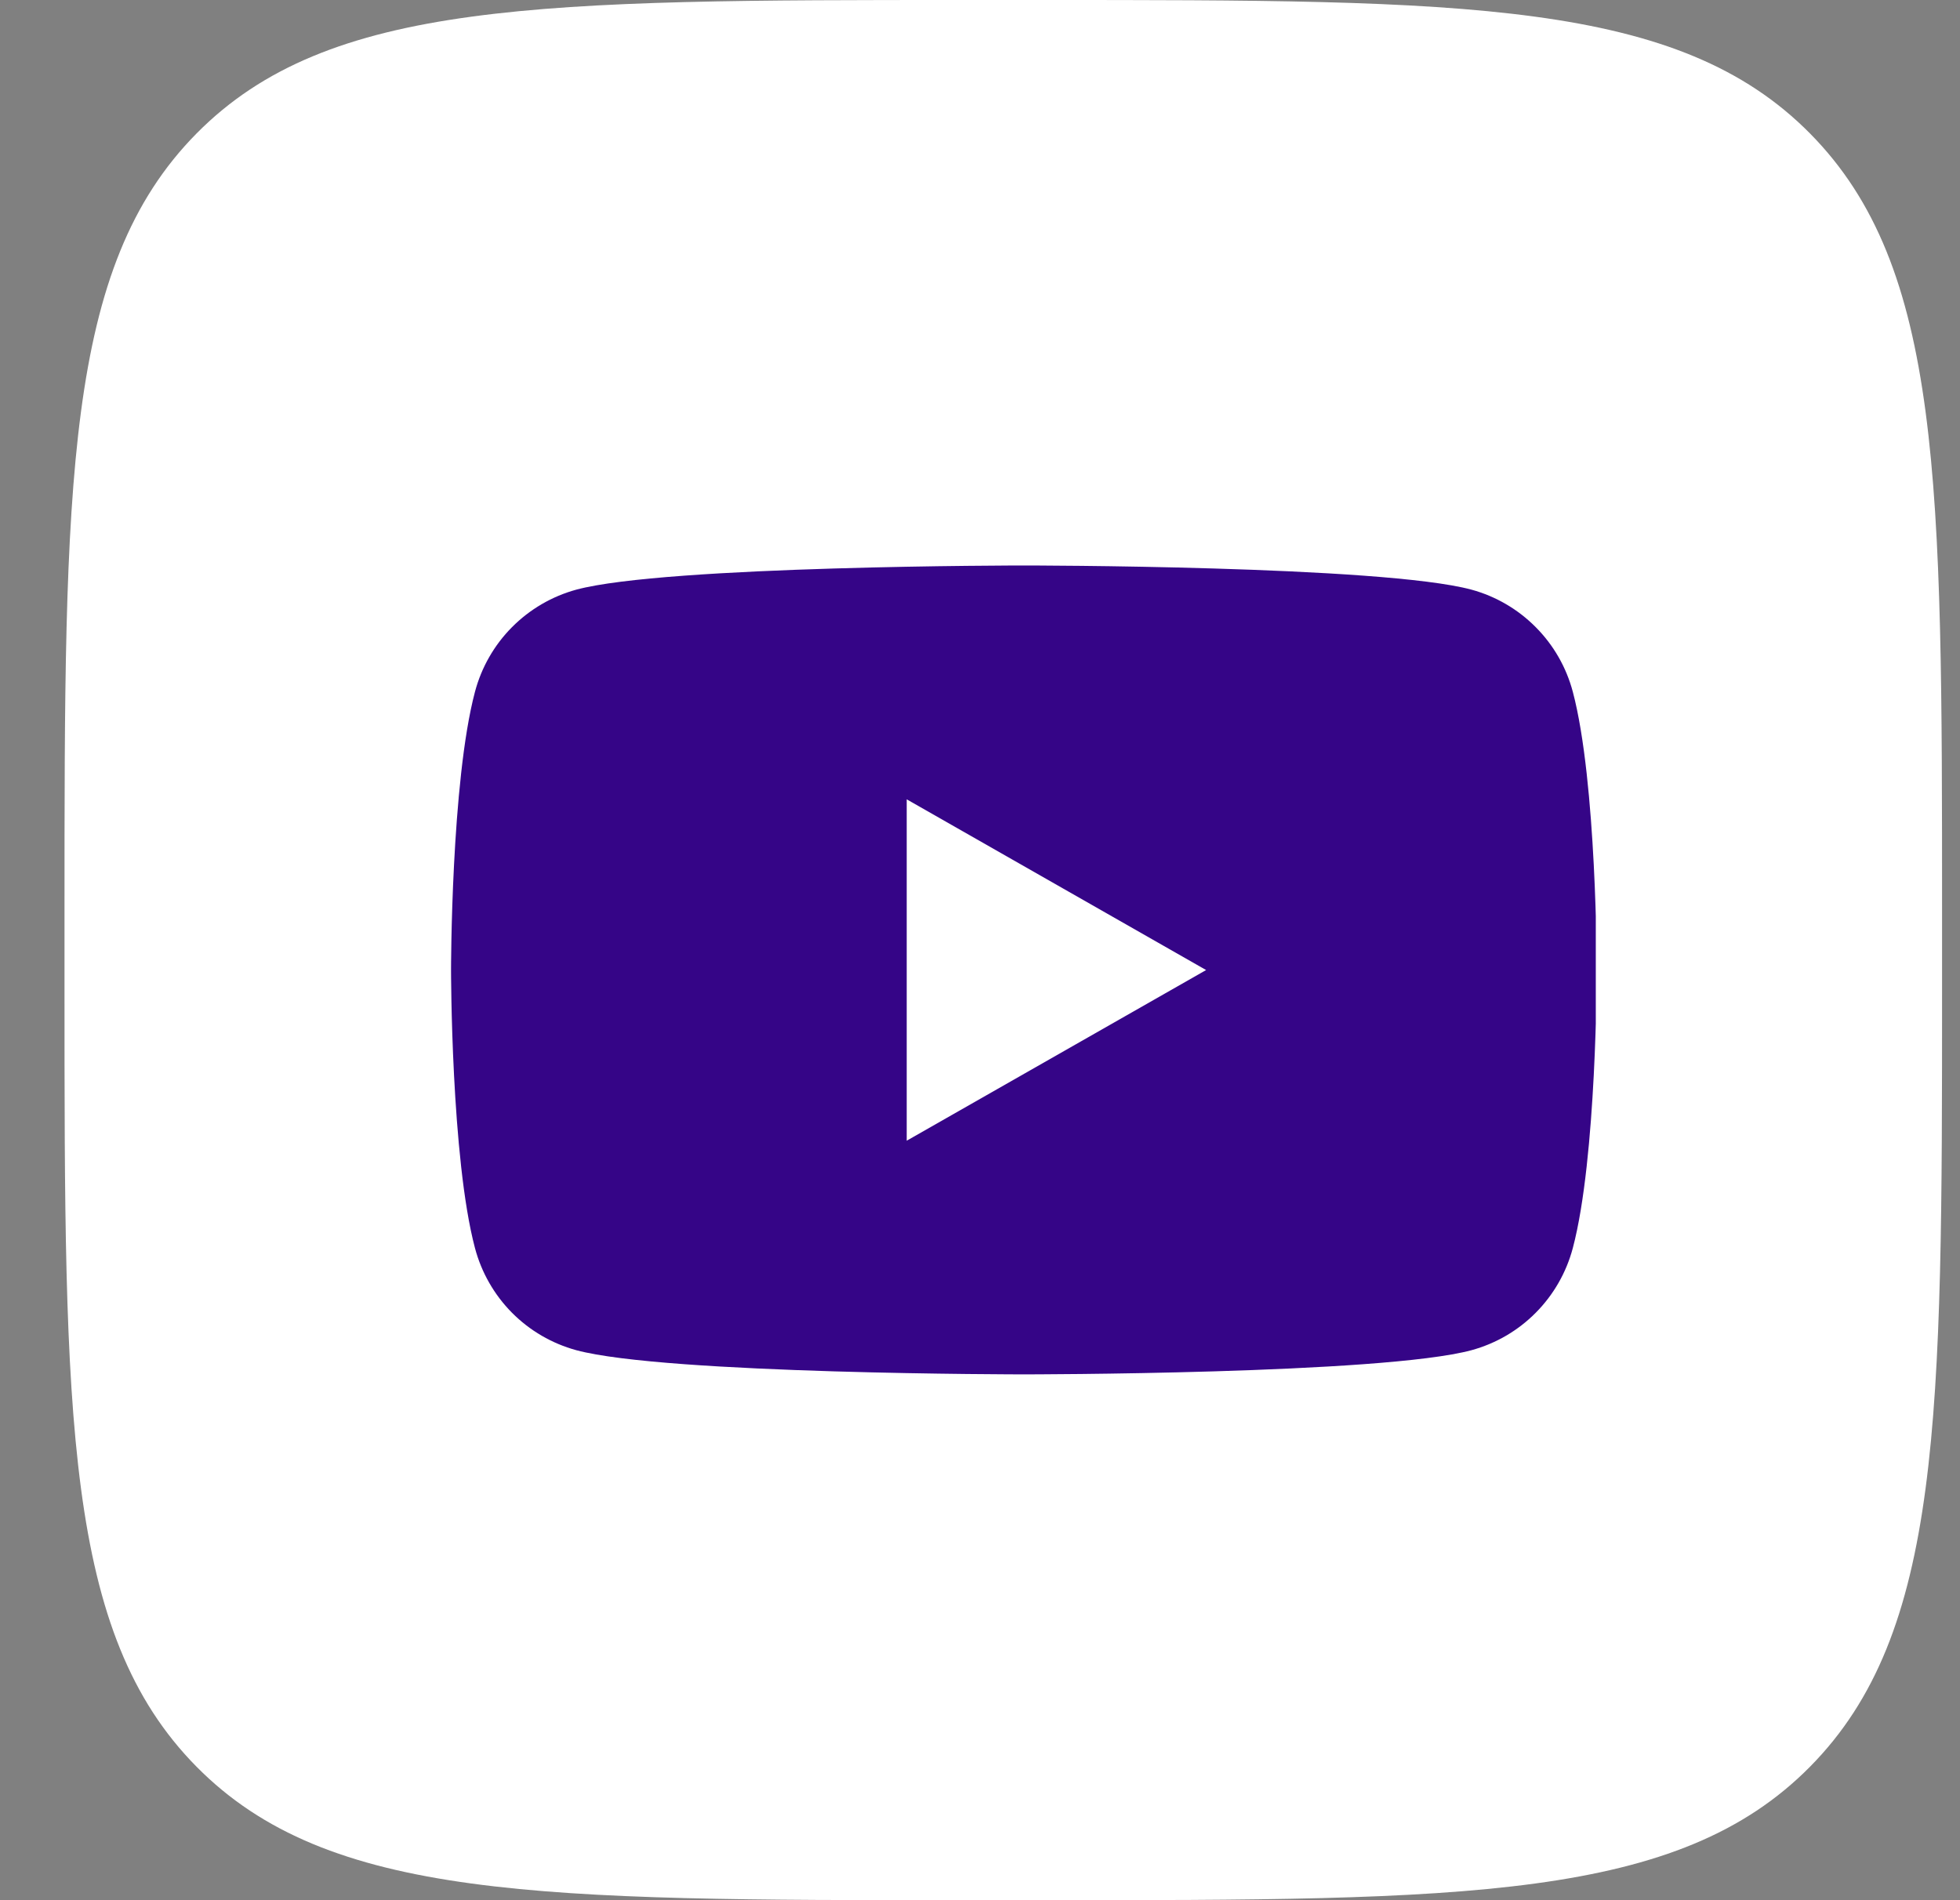 <svg width="33" height="32" viewBox="0 0 33 32" fill="none" xmlns="http://www.w3.org/2000/svg">
<rect x="0" y="0" width="33" height="32" fill="#808080" stroke="none"/>
<g clip-path="url(#clip0_307_10367)">
<path d="M1.086 15.36C1.086 8.119 1.086 4.499 3.308 2.249C5.53 0 9.107 0 16.26 0H17.524C24.677 0 28.254 0 30.476 2.249C32.698 4.499 32.698 8.119 32.698 15.36V16.64C32.698 23.881 32.698 27.501 30.476 29.751C28.254 32 24.677 32 17.524 32H16.26C9.107 32 5.53 32 3.308 29.751C1.086 27.501 1.086 23.881 1.086 16.64V15.36Z" fill="white"/>
<g clip-path="url(#clip1_307_10367)">
<path d="M26.481 11.65C26.372 11.239 26.157 10.863 25.857 10.562C25.558 10.26 25.185 10.042 24.775 9.93C23.267 9.523 17.239 9.523 17.239 9.523C17.239 9.523 11.211 9.523 9.703 9.93C9.293 10.042 8.92 10.26 8.62 10.562C8.321 10.863 8.106 11.239 7.997 11.65C7.594 13.168 7.594 16.334 7.594 16.334C7.594 16.334 7.594 19.5 7.997 21.018C8.106 21.429 8.321 21.805 8.62 22.107C8.92 22.409 9.293 22.626 9.703 22.738C11.211 23.145 17.239 23.145 17.239 23.145C17.239 23.145 23.267 23.145 24.775 22.738C25.185 22.626 25.558 22.409 25.857 22.107C26.157 21.805 26.372 21.429 26.481 21.018C26.884 19.5 26.884 16.334 26.884 16.334C26.884 16.334 26.884 13.168 26.481 11.65Z" fill="#350587"/>
<path d="M15.266 19.21V13.461L20.307 16.336L15.266 19.21Z" fill="white"/>
</g>
</g>
<defs>
<clipPath id="clip0_307_10367">
<rect width="31.929" height="32" fill="white" transform="translate(0.93)"/>
</clipPath>
<clipPath id="clip1_307_10367">
<rect width="19.29" height="19.333" fill="white" transform="translate(7.578 6.668)"/>
</clipPath>
</defs>
</svg>
